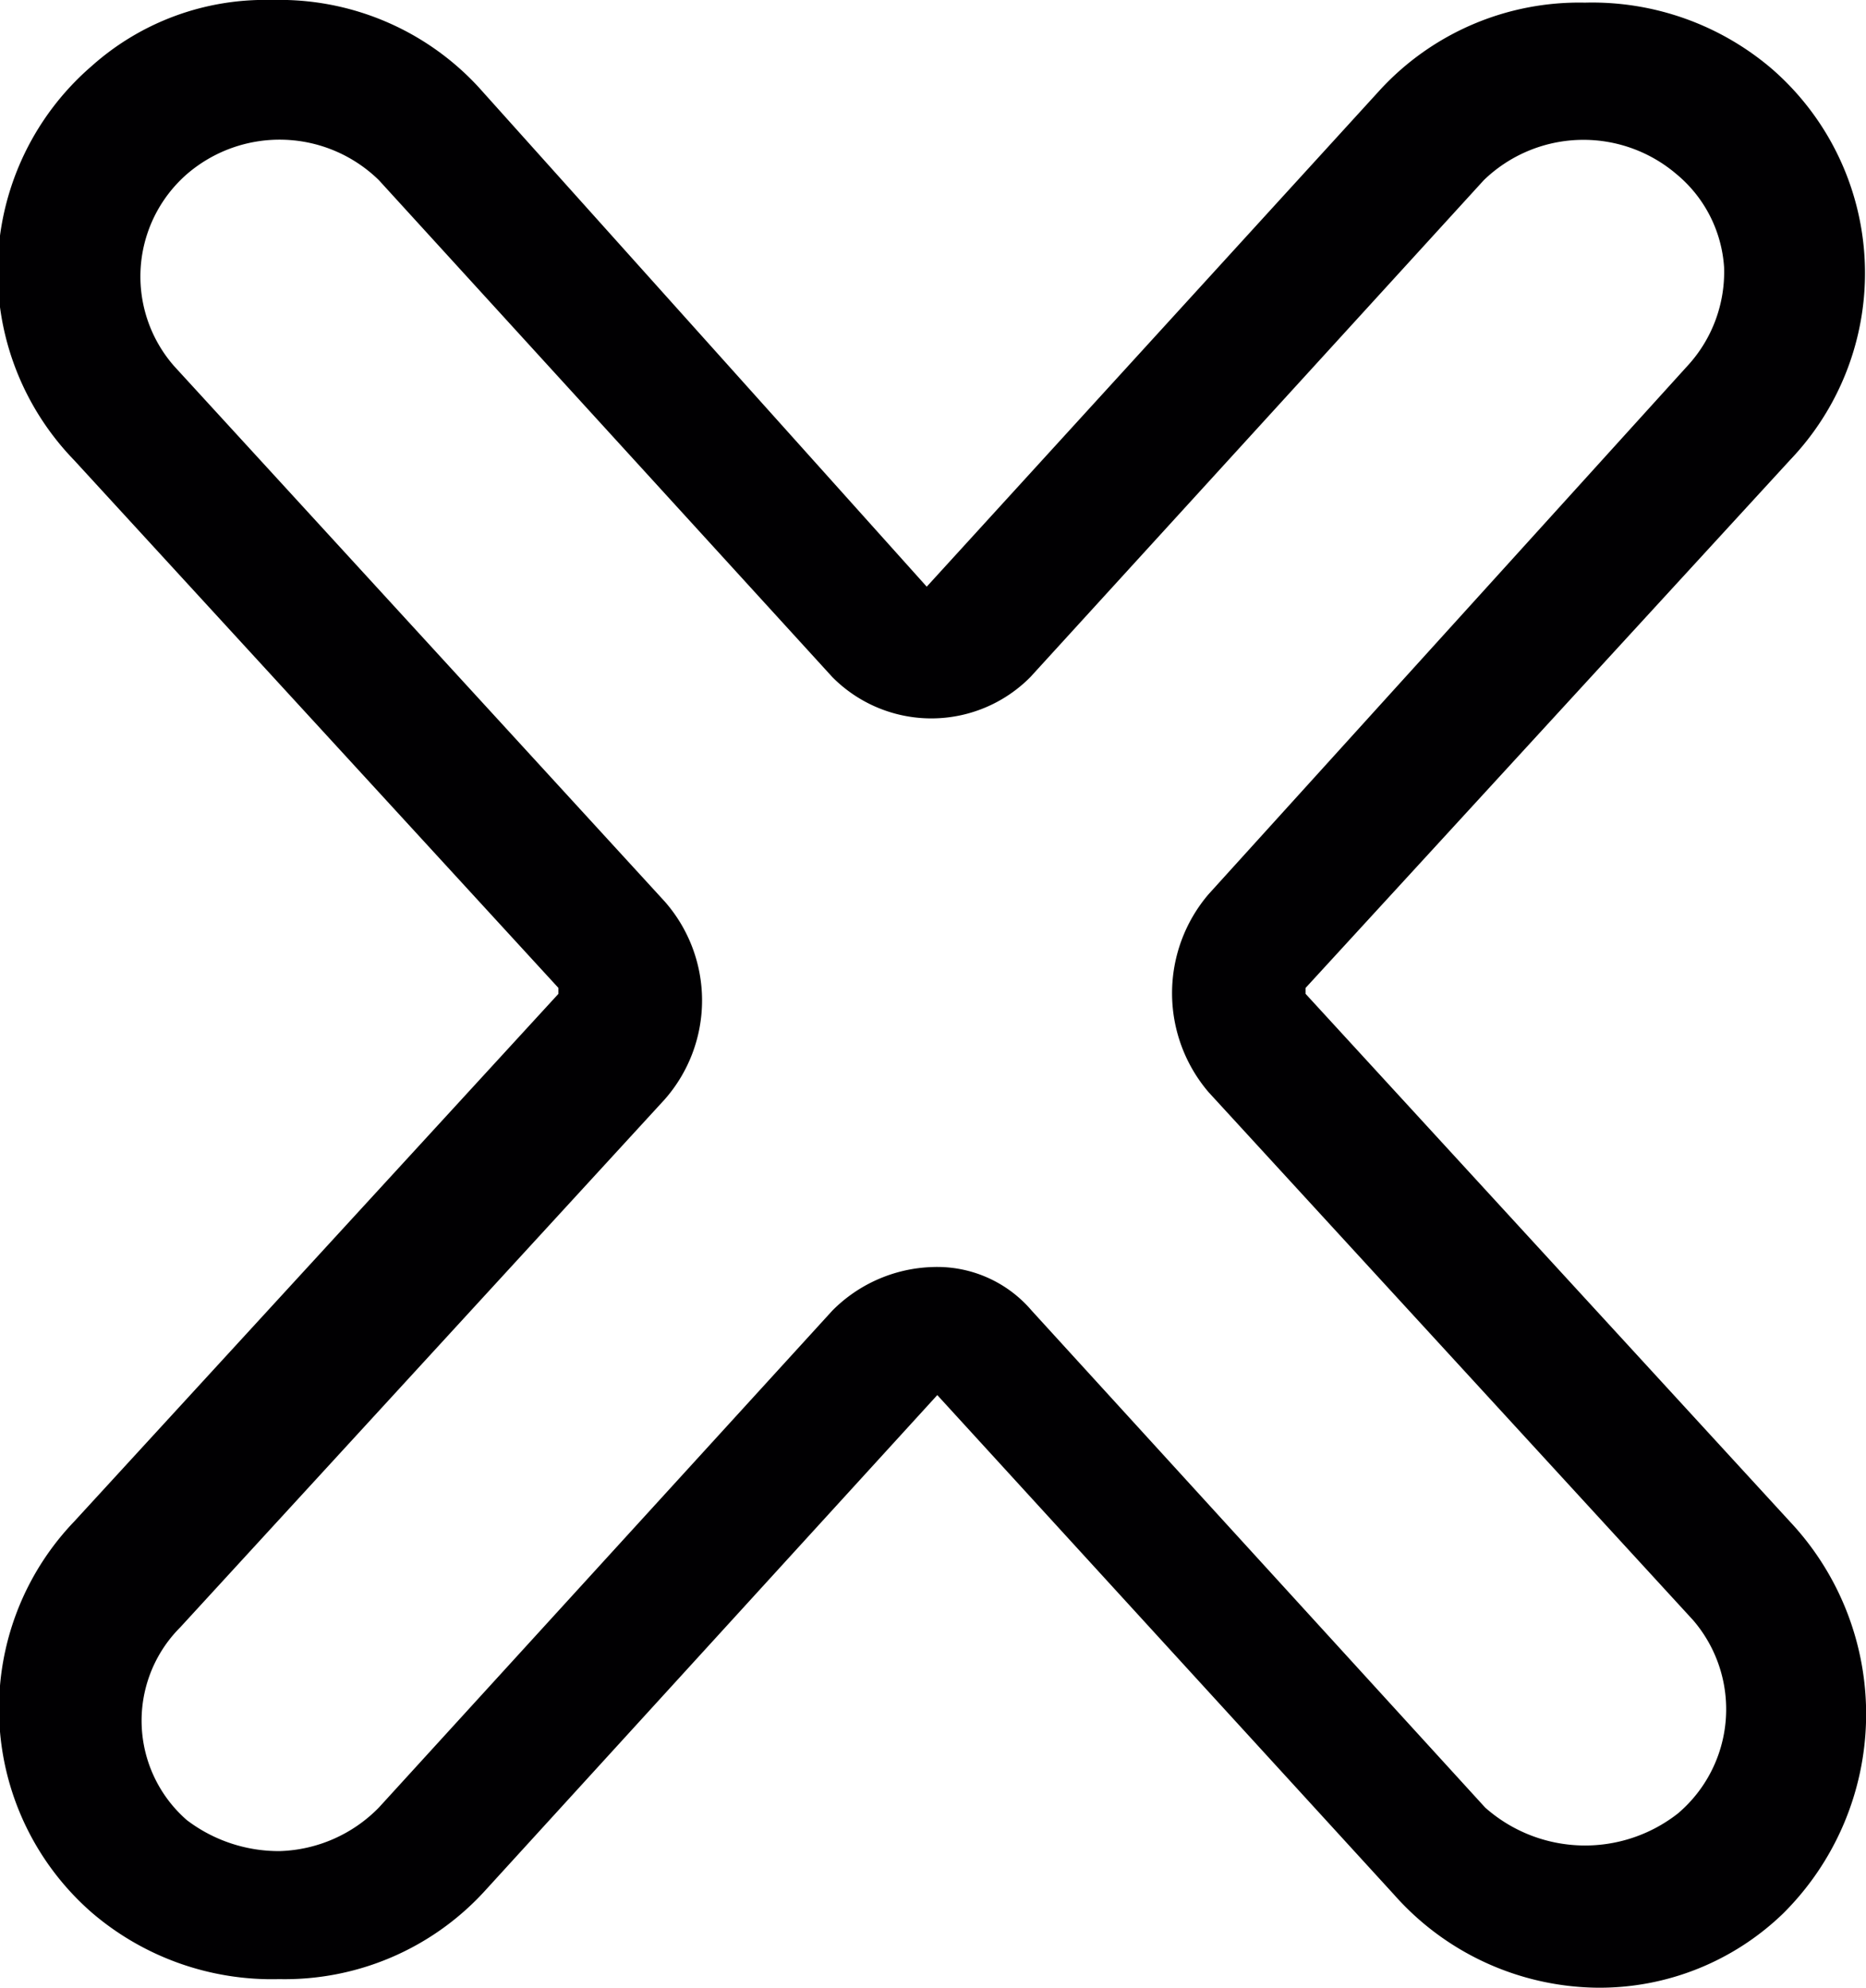 <svg id="a8321976-7e5c-4094-94a4-af7127a4da62" data-name="SUPPRIMER" xmlns="http://www.w3.org/2000/svg" viewBox="0 0 28.27 30.12"><title>supprimer</title><path d="M30,24.94l-7.34-8v-.09l7.34-8a4.1,4.1,0,0,0-.28-5.93,4.19,4.19,0,0,0-2.83-1,4.1,4.1,0,0,0-3.1,1.32l-6.87,7.53L10.13,3.2A4.1,4.1,0,0,0,7,1.88a3.94,3.94,0,0,0-2.73,1A4.11,4.11,0,0,0,4,8.85l7.34,8v.09L4,24.94a4.1,4.1,0,0,0,.28,5.93,4.19,4.19,0,0,0,2.83,1,4.1,4.1,0,0,0,3.1-1.32l6.87-7.53L24,30.59A4.17,4.17,0,0,0,27.07,32a4,4,0,0,0,2.83-1.13A4.26,4.26,0,0,0,30,24.94ZM28.3,29.36a2.28,2.28,0,0,1-2.92-.09l-6.87-7.53A1.88,1.88,0,0,0,17,21.08a2.23,2.23,0,0,0-1.51.66L8.62,29.27a2.19,2.19,0,0,1-1.5.66,2.3,2.3,0,0,1-1.41-.47,2,2,0,0,1-.1-2.92l7.34-8a2.27,2.27,0,0,0,0-3L5.52,7.43a2.06,2.06,0,0,1,.19-2.91,2.15,2.15,0,0,1,2.91.09l6.87,7.53a2.11,2.11,0,0,0,3,0l6.87-7.53a2.17,2.17,0,0,1,2.92-.09A2,2,0,0,1,29,5.93a2.1,2.1,0,0,1-.56,1.5l-7.25,8a2.31,2.31,0,0,0,0,3l7.34,8A2.07,2.07,0,0,1,28.3,29.36Z" transform="translate(-2.88 -1.88)" style="fill:#010002"/></svg>